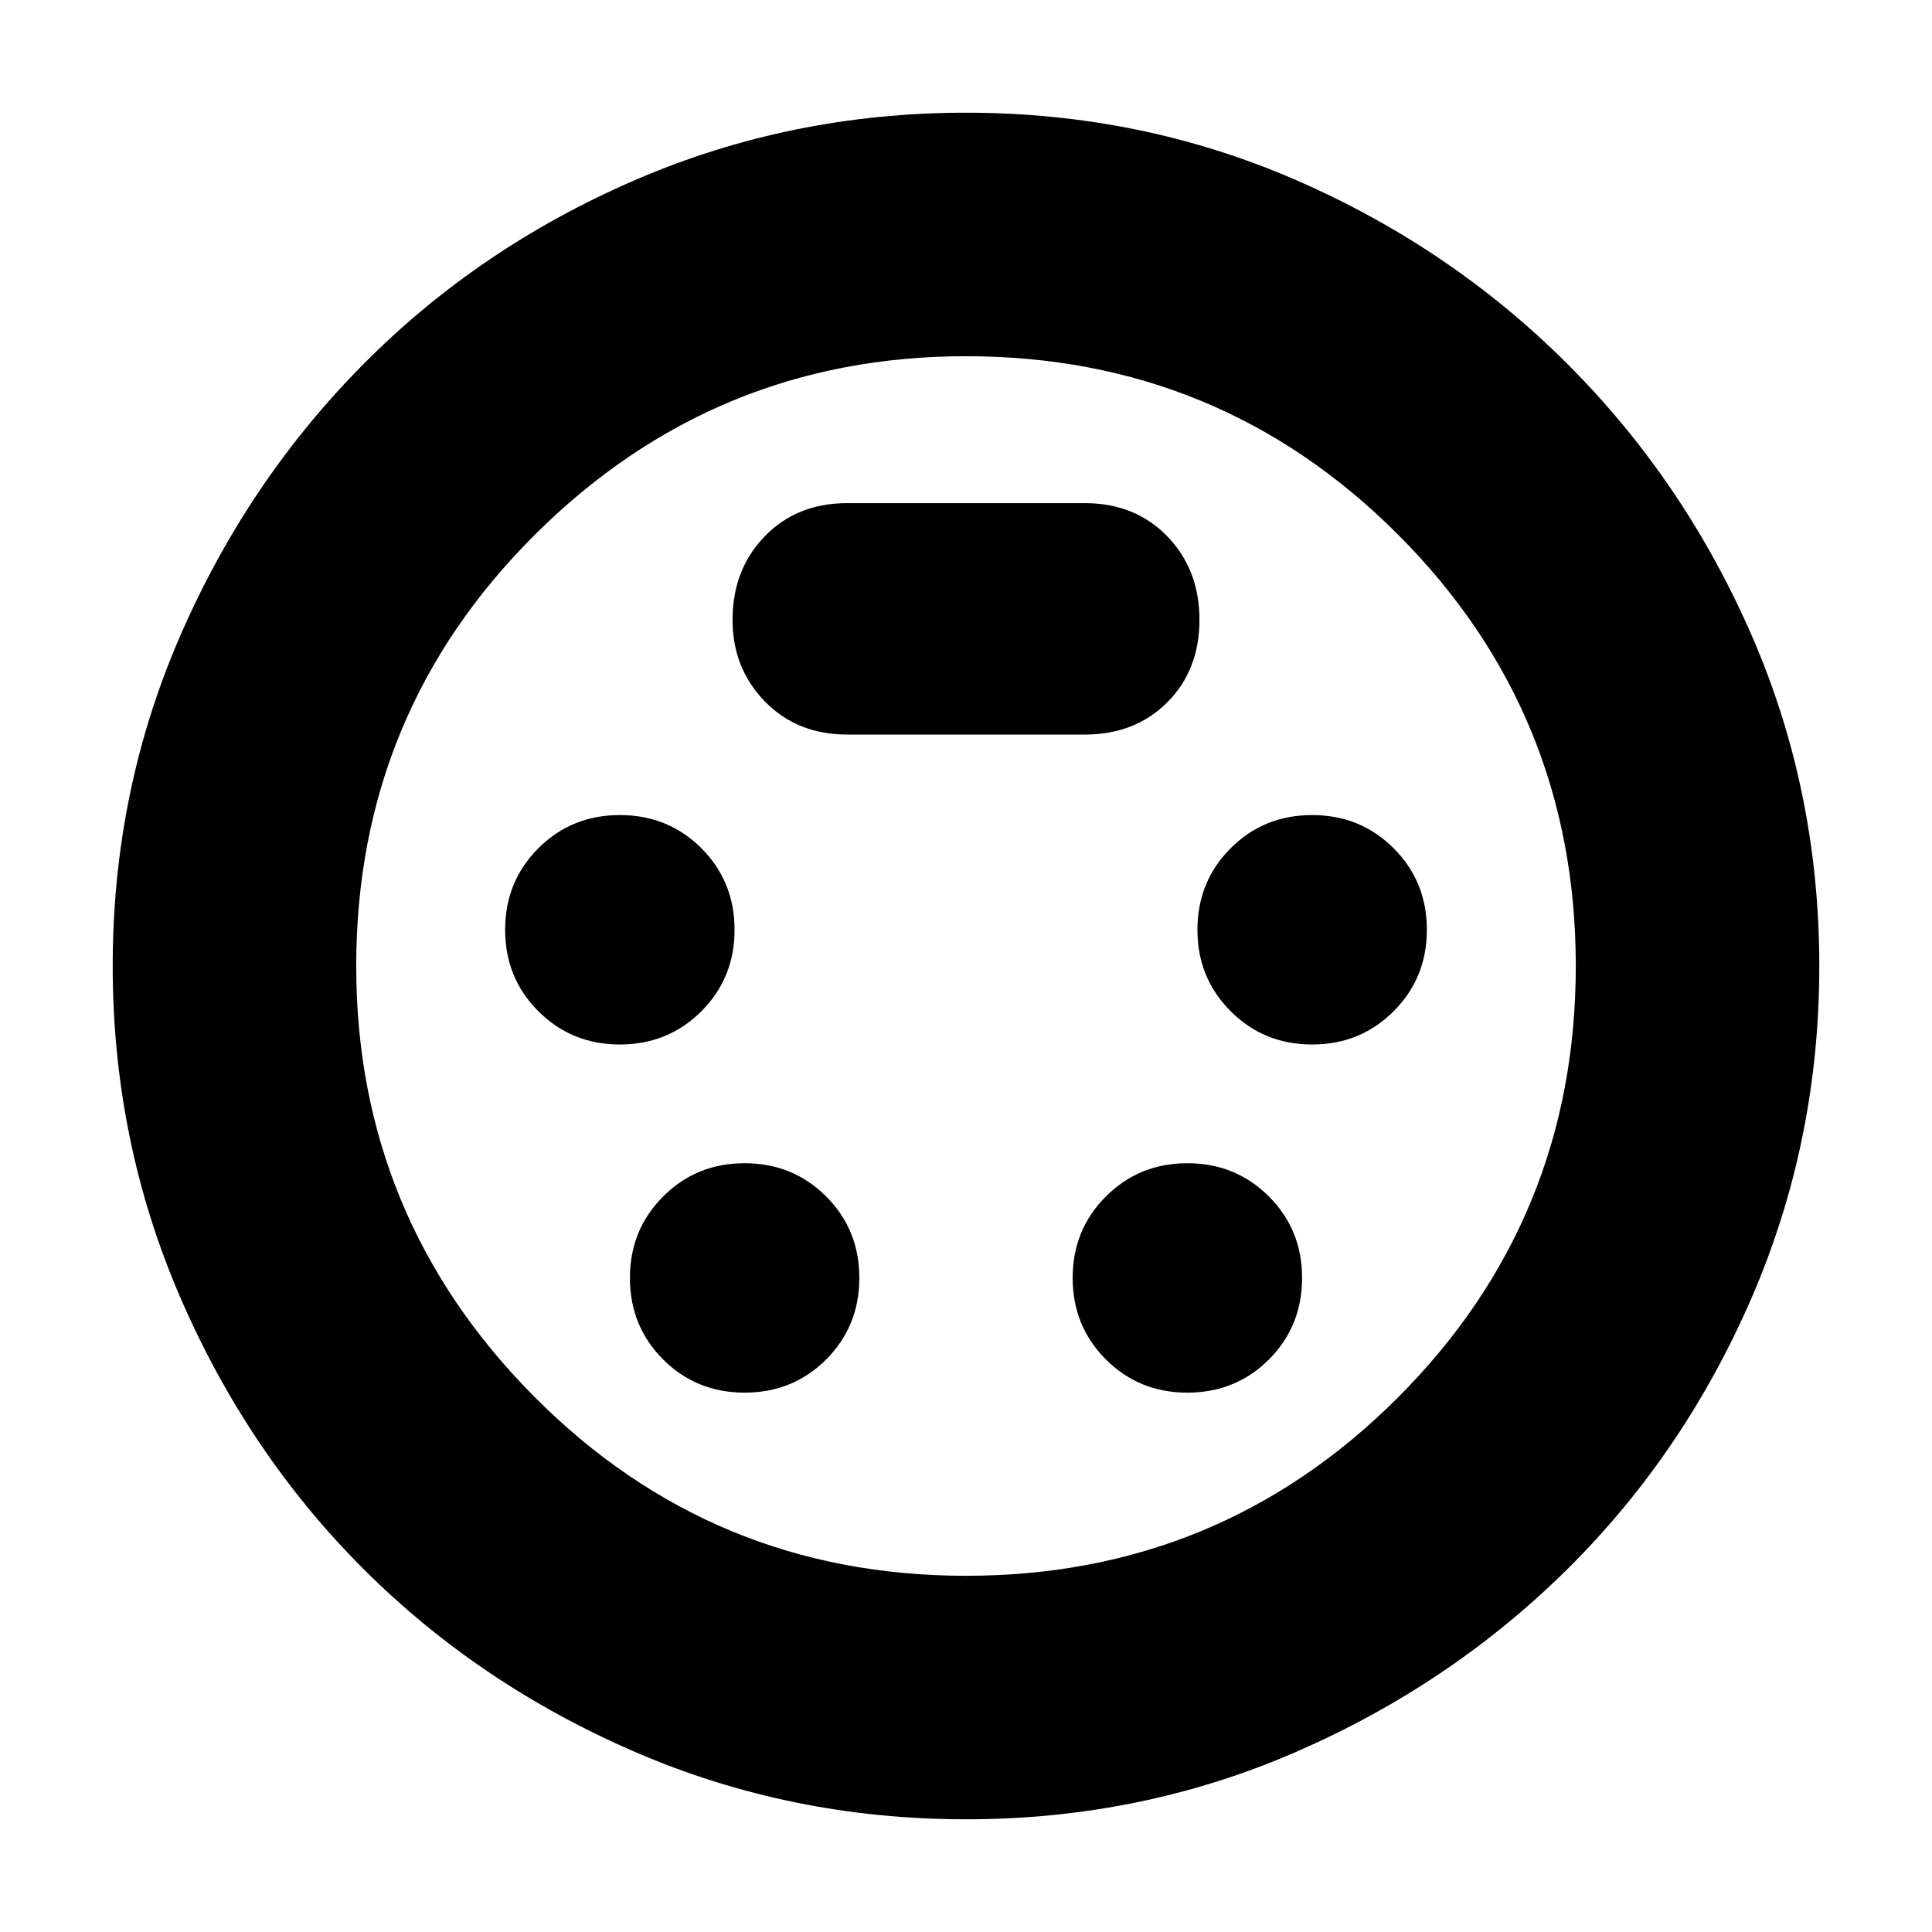 <svg xmlns="http://www.w3.org/2000/svg" height="24" width="24"><path d="M12 22.6Q9.825 22.6 7.888 21.763Q5.95 20.925 4.513 19.488Q3.075 18.05 2.238 16.113Q1.4 14.175 1.4 12Q1.4 9.825 2.238 7.9Q3.075 5.975 4.513 4.525Q5.95 3.075 7.888 2.237Q9.825 1.4 12 1.4Q14.175 1.4 16.1 2.237Q18.025 3.075 19.475 4.525Q20.925 5.975 21.763 7.9Q22.6 9.825 22.6 12Q22.6 14.175 21.763 16.113Q20.925 18.05 19.475 19.488Q18.025 20.925 16.1 21.763Q14.175 22.6 12 22.6ZM12 12Q12 12 12 12Q12 12 12 12Q12 12 12 12Q12 12 12 12Q12 12 12 12Q12 12 12 12Q12 12 12 12Q12 12 12 12ZM7.7 12.975Q8.3 12.975 8.713 12.562Q9.125 12.15 9.125 11.55Q9.125 10.95 8.713 10.537Q8.3 10.125 7.7 10.125Q7.1 10.125 6.688 10.537Q6.275 10.95 6.275 11.55Q6.275 12.15 6.688 12.562Q7.1 12.975 7.7 12.975ZM16.3 12.975Q16.9 12.975 17.312 12.562Q17.725 12.15 17.725 11.55Q17.725 10.95 17.312 10.537Q16.9 10.125 16.3 10.125Q15.7 10.125 15.288 10.537Q14.875 10.95 14.875 11.55Q14.875 12.15 15.288 12.562Q15.7 12.975 16.3 12.975ZM9.25 17.3Q9.85 17.3 10.263 16.888Q10.675 16.475 10.675 15.875Q10.675 15.275 10.263 14.863Q9.85 14.45 9.25 14.45Q8.65 14.45 8.238 14.863Q7.825 15.275 7.825 15.875Q7.825 16.475 8.238 16.888Q8.65 17.3 9.25 17.3ZM14.75 17.3Q15.35 17.3 15.763 16.888Q16.175 16.475 16.175 15.875Q16.175 15.275 15.763 14.863Q15.35 14.45 14.75 14.45Q14.15 14.45 13.738 14.863Q13.325 15.275 13.325 15.875Q13.325 16.475 13.738 16.888Q14.15 17.3 14.75 17.3ZM10.525 9.125H13.475Q14.1 9.125 14.5 8.725Q14.9 8.325 14.9 7.7Q14.9 7.075 14.5 6.662Q14.1 6.25 13.475 6.25H10.525Q9.9 6.25 9.5 6.662Q9.1 7.075 9.1 7.7Q9.1 8.3 9.5 8.712Q9.9 9.125 10.525 9.125ZM12 19.575Q15.15 19.575 17.363 17.363Q19.575 15.15 19.575 12Q19.575 8.85 17.363 6.637Q15.15 4.425 12 4.425Q8.875 4.425 6.65 6.637Q4.425 8.85 4.425 12Q4.425 15.125 6.637 17.35Q8.85 19.575 12 19.575Z"/></svg>